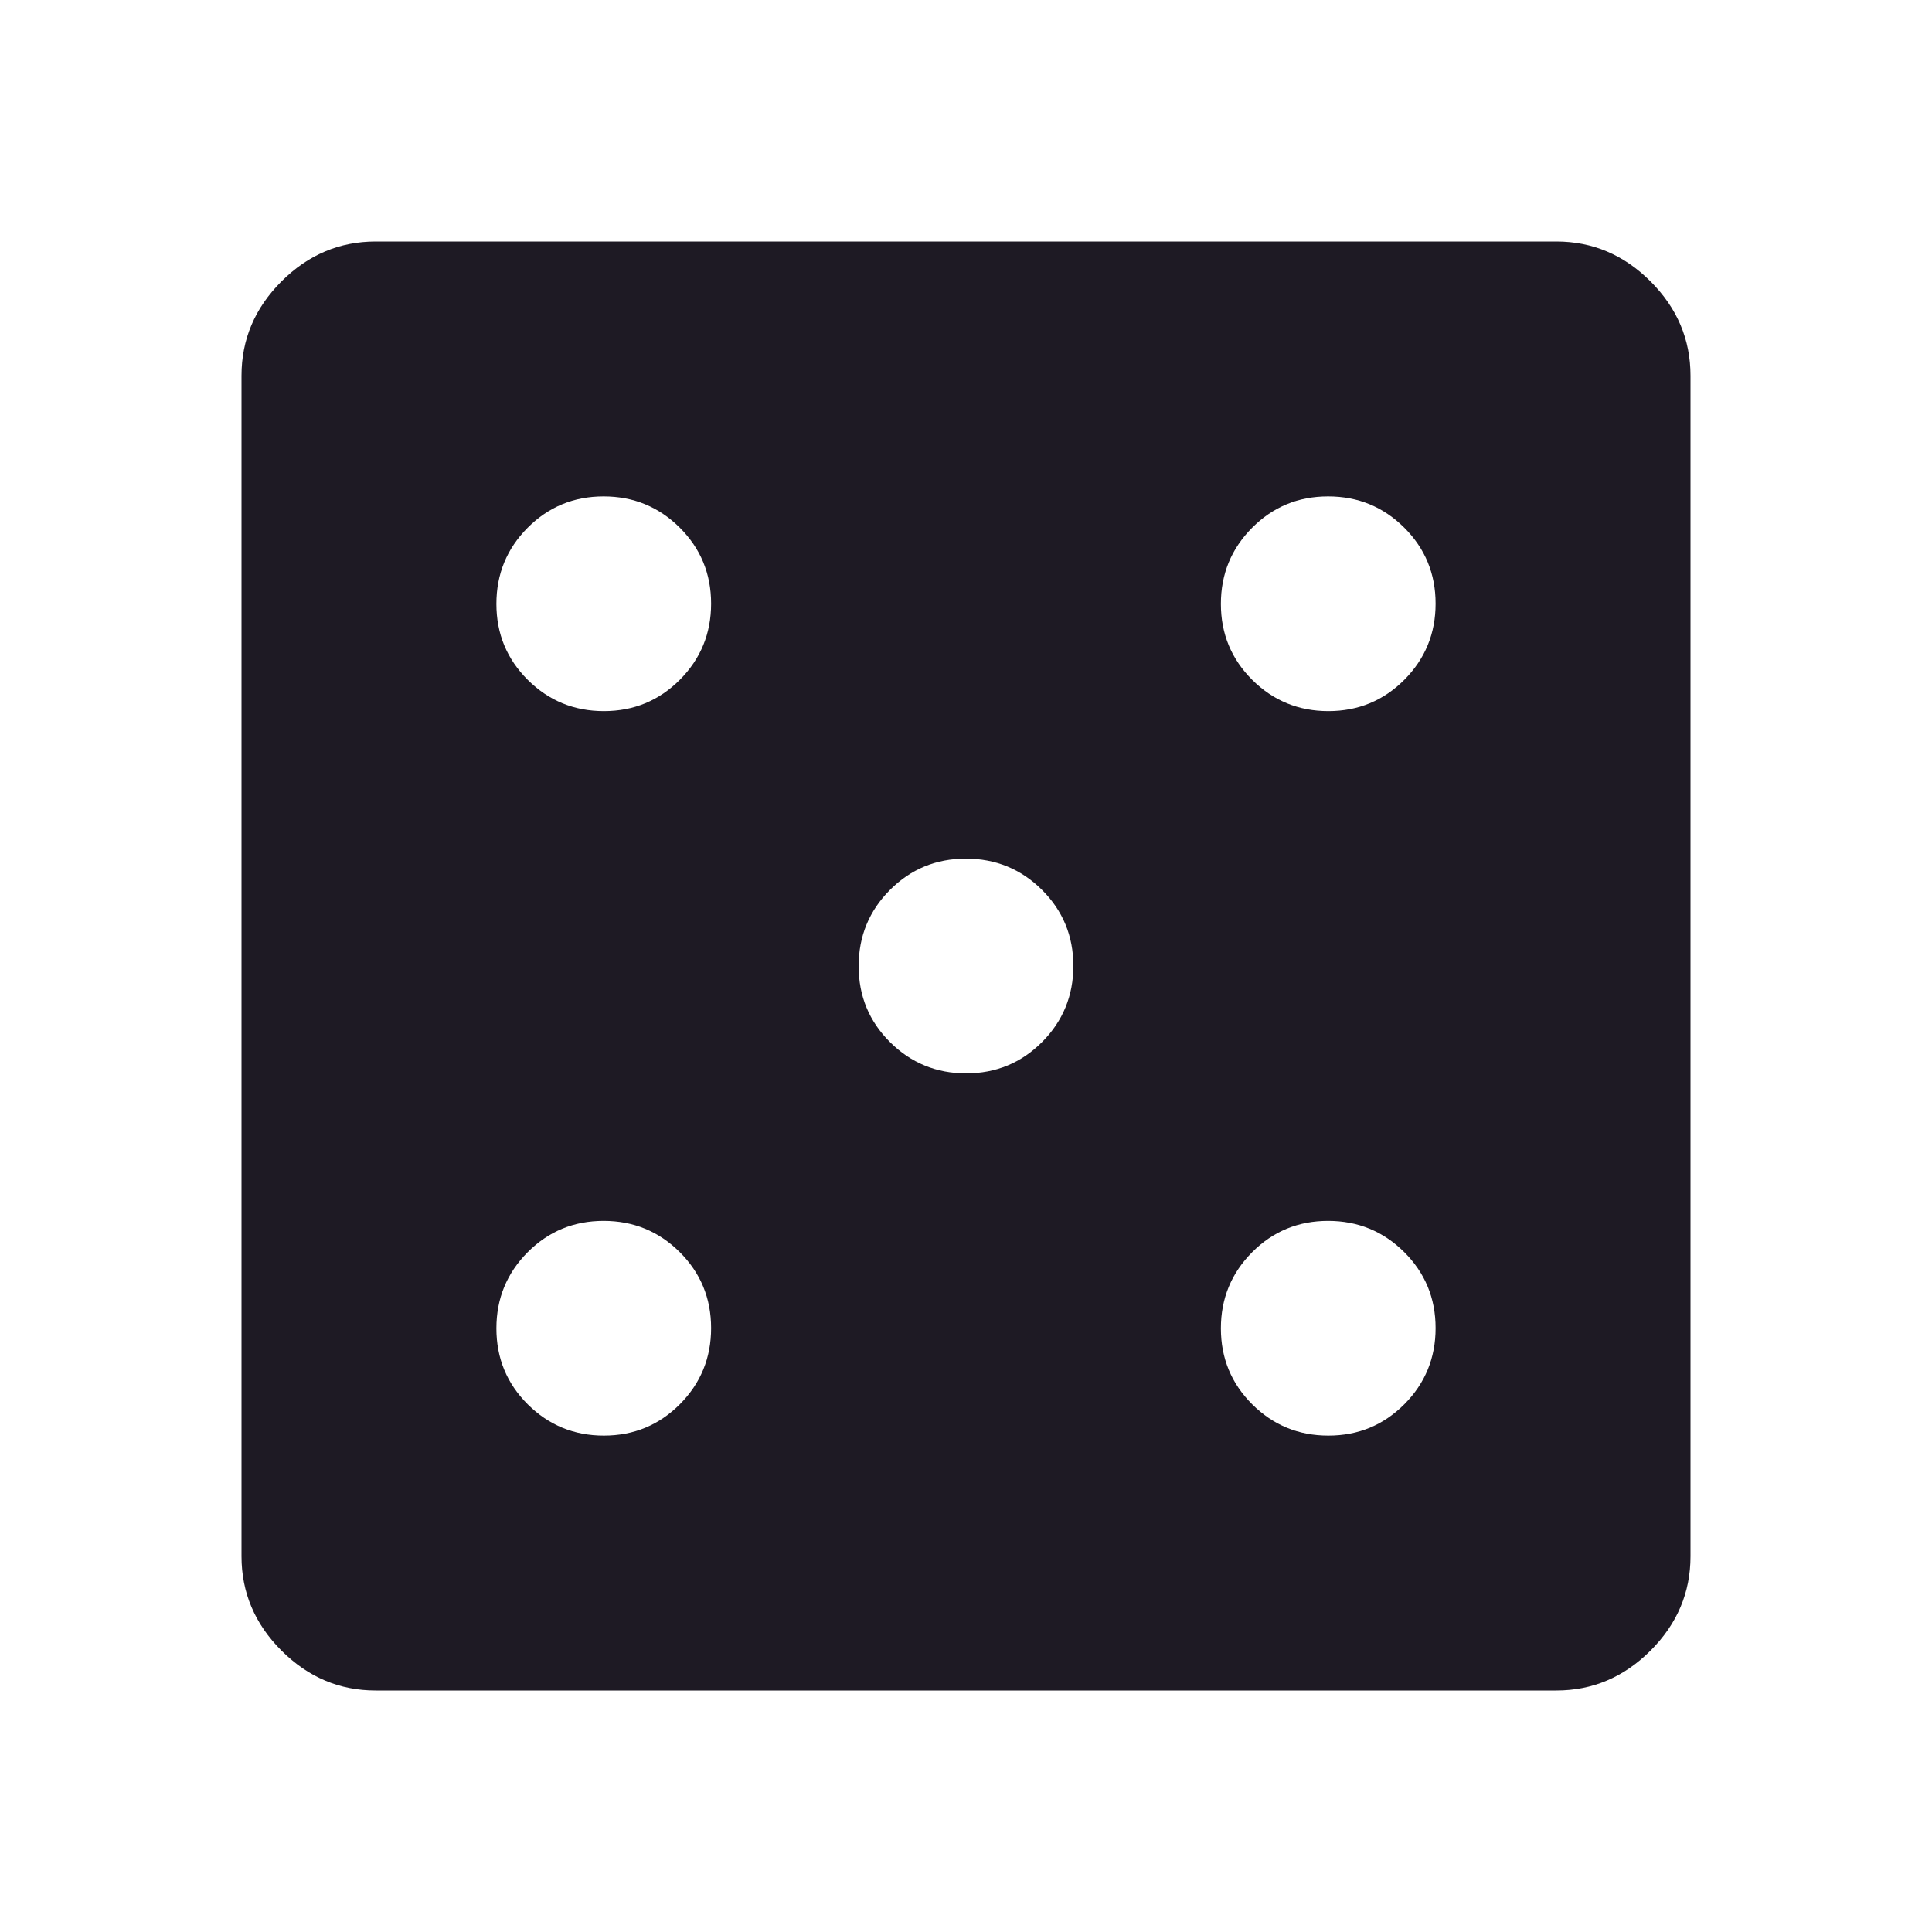 <svg width="30" height="30" viewBox="0 0 30 30" fill="none" xmlns="http://www.w3.org/2000/svg">
<mask id="mask0_922_4219" style="mask-type:alpha" maskUnits="userSpaceOnUse" x="0" y="0" width="30" height="30">
<rect width="30" height="30" fill="#D9D9D9"/>
</mask>
<g mask="url(#mask0_922_4219)">
<path d="M9.377 22.292C9.841 22.292 10.234 22.129 10.557 21.805C10.88 21.48 11.042 21.086 11.042 20.623C11.042 20.159 10.879 19.766 10.555 19.443C10.23 19.12 9.836 18.958 9.373 18.958C8.909 18.958 8.516 19.121 8.193 19.445C7.87 19.77 7.708 20.164 7.708 20.627C7.708 21.091 7.871 21.484 8.195 21.807C8.52 22.13 8.914 22.292 9.377 22.292ZM9.377 11.042C9.841 11.042 10.234 10.879 10.557 10.555C10.88 10.23 11.042 9.836 11.042 9.373C11.042 8.909 10.879 8.516 10.555 8.193C10.23 7.87 9.836 7.708 9.373 7.708C8.909 7.708 8.516 7.871 8.193 8.195C7.87 8.52 7.708 8.914 7.708 9.377C7.708 9.841 7.871 10.234 8.195 10.557C8.52 10.88 8.914 11.042 9.377 11.042ZM15.002 16.667C15.466 16.667 15.859 16.504 16.182 16.18C16.505 15.855 16.667 15.461 16.667 14.998C16.667 14.534 16.504 14.141 16.18 13.818C15.855 13.495 15.461 13.333 14.998 13.333C14.534 13.333 14.141 13.496 13.818 13.82C13.495 14.145 13.333 14.539 13.333 15.002C13.333 15.466 13.496 15.859 13.82 16.182C14.145 16.505 14.539 16.667 15.002 16.667ZM20.627 22.292C21.091 22.292 21.484 22.129 21.807 21.805C22.13 21.48 22.292 21.086 22.292 20.623C22.292 20.159 22.129 19.766 21.805 19.443C21.48 19.12 21.086 18.958 20.623 18.958C20.159 18.958 19.766 19.121 19.443 19.445C19.12 19.77 18.958 20.164 18.958 20.627C18.958 21.091 19.121 21.484 19.445 21.807C19.77 22.13 20.164 22.292 20.627 22.292ZM20.627 11.042C21.091 11.042 21.484 10.879 21.807 10.555C22.13 10.23 22.292 9.836 22.292 9.373C22.292 8.909 22.129 8.516 21.805 8.193C21.48 7.87 21.086 7.708 20.623 7.708C20.159 7.708 19.766 7.871 19.443 8.195C19.12 8.52 18.958 8.914 18.958 9.377C18.958 9.841 19.121 10.234 19.445 10.557C19.77 10.88 20.164 11.042 20.627 11.042ZM5.833 26.25C5.271 26.25 4.783 26.043 4.37 25.63C3.957 25.217 3.75 24.729 3.75 24.167V5.833C3.75 5.271 3.957 4.783 4.37 4.37C4.783 3.957 5.271 3.75 5.833 3.75H24.167C24.729 3.75 25.217 3.957 25.63 4.37C26.043 4.783 26.25 5.271 26.25 5.833V24.167C26.25 24.729 26.043 25.217 25.63 25.63C25.217 26.043 24.729 26.25 24.167 26.25H5.833Z" fill="#1E1A24"/>
</g>
</svg>
